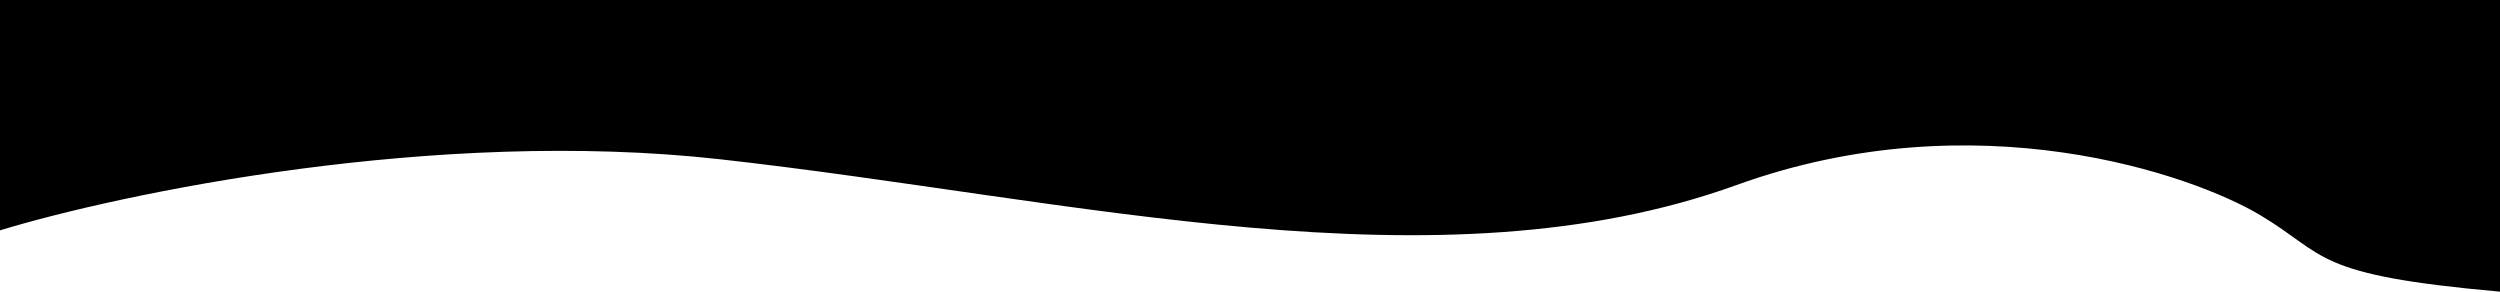 <svg width="1440" height="168" viewBox="0 0 1440 168" fill="none" xmlns="http://www.w3.org/2000/svg">
<path d="M414.72 91.732C250.835 73.428 69.955 111.401 0 132.676V-3H1440V168C1331.41 158.366 1340.83 147.127 1301.76 123.845C1262.69 100.563 1138.08 56.81 1000.24 106.585C827.937 168.803 619.576 114.613 414.72 91.732Z" fill="black"/>
</svg>
